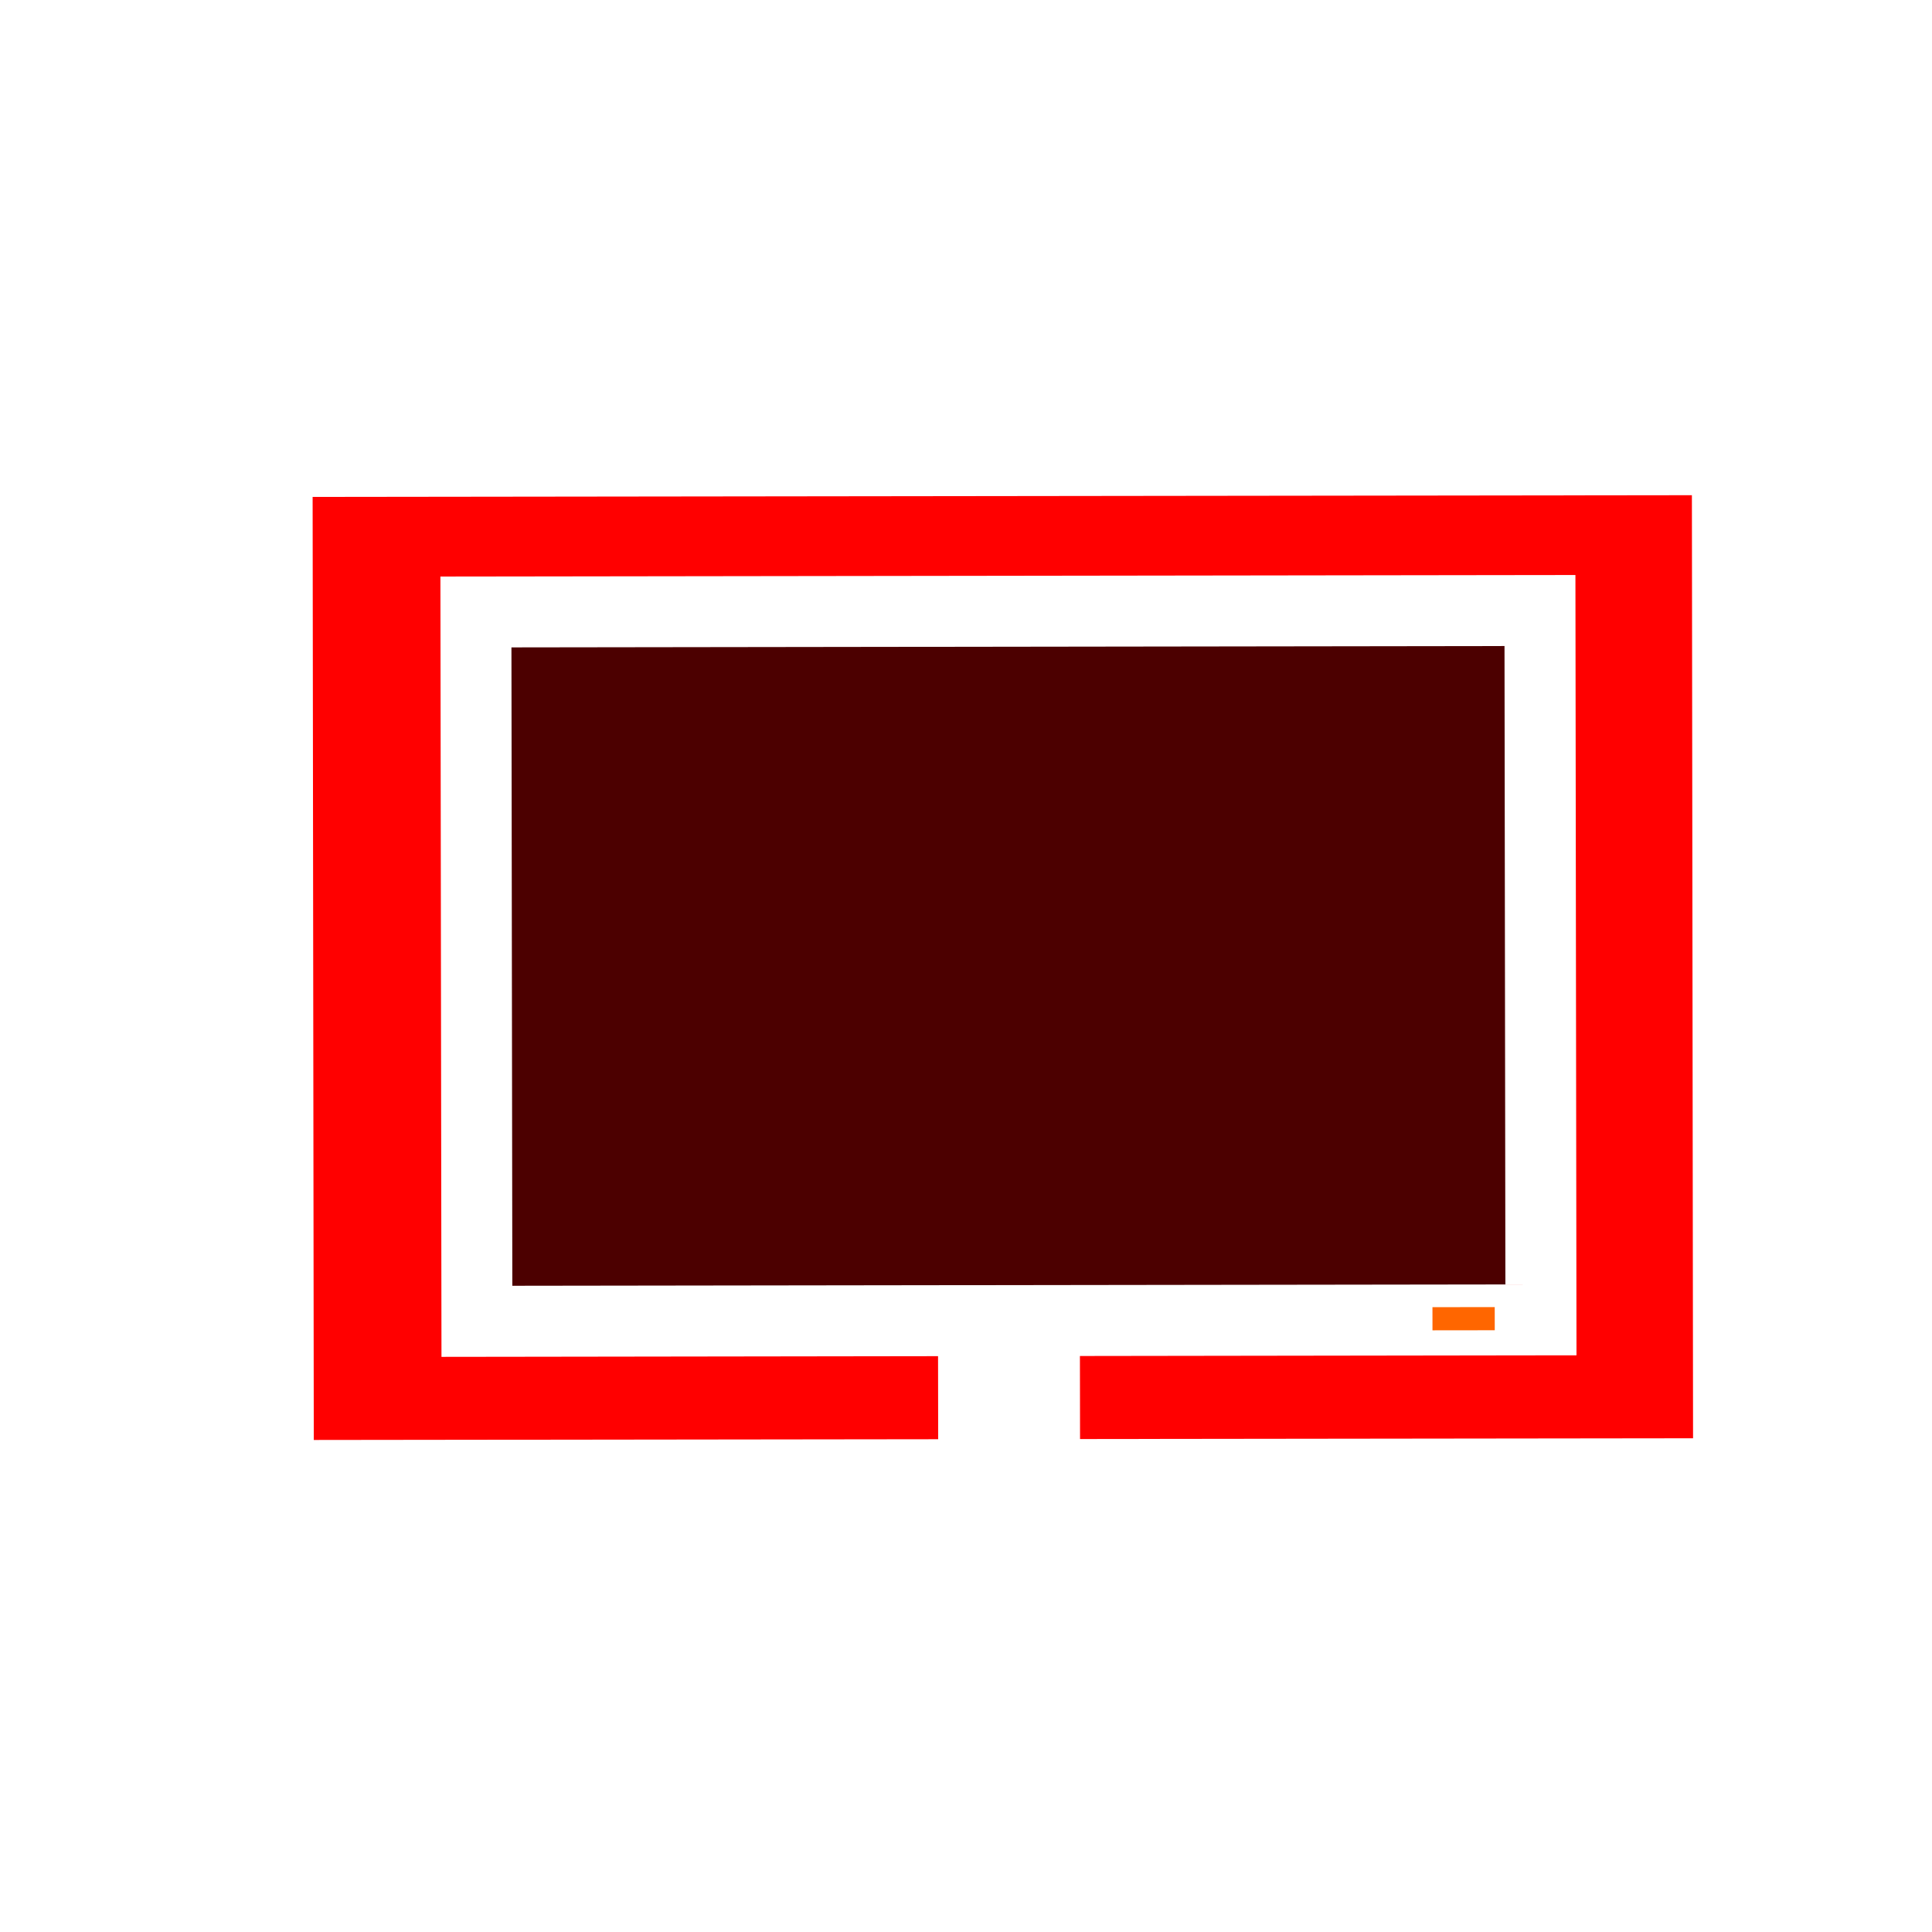 <?xml version="1.0" encoding="UTF-8" standalone="no"?>
<svg
   xmlns:dc="http://purl.org/dc/elements/1.1/"
   xmlns:cc="http://creativecommons.org/ns#"
   xmlns:rdf="http://www.w3.org/1999/02/22-rdf-syntax-ns#"
   xmlns:svg="http://www.w3.org/2000/svg"
   xmlns="http://www.w3.org/2000/svg"
   xmlns:sodipodi="http://sodipodi.sourceforge.net/DTD/sodipodi-0.dtd"
   xmlns:inkscape="http://www.inkscape.org/namespaces/inkscape"
   viewBox="0 0 22 22"
   id="svg2"
   version="1.1"
   inkscape:version="0.91 r13725"
   sodipodi:docname="red.svg"
   inkscape:export-filename="/home/dev/development/projects/current/led/led-frame-remote/resources/correctors/blue.png"
   inkscape:export-xdpi="523.63635"
   inkscape:export-ydpi="523.63635">
  <sodipodi:namedview
     pagecolor="#ffffff"
     bordercolor="#666666"
     borderopacity="1"
     objecttolerance="10000"
     gridtolerance="10000"
     guidetolerance="10000"
     inkscape:pageopacity="0"
     inkscape:pageshadow="2"
     inkscape:window-width="1788"
     inkscape:window-height="945"
     id="namedview93"
     showgrid="true"
     inkscape:zoom="19"
     inkscape:cx="-17.267837"
     inkscape:cy="10.933128"
     inkscape:window-x="0"
     inkscape:window-y="40"
     inkscape:window-maximized="0"
     inkscape:current-layer="g4255"
     inkscape:snap-object-midpoints="true"
     inkscape:snap-bbox="true"
     inkscape:bbox-paths="true"
     inkscape:bbox-nodes="true"
     inkscape:snap-bbox-edge-midpoints="true"
     inkscape:snap-bbox-midpoints="true"
     showguides="true">
    <inkscape:grid
       type="xygrid"
       id="grid4192"
       spacingx="0.1"
       spacingy="0.1"
       dotted="true" />
  </sodipodi:namedview>
  <defs
     id="defs4">
    <linearGradient
       id="linearGradient5213"
       y1="523.8"
       y2="539.8"
       x1="424.57"
       x2="408.57"
       gradientUnits="userSpaceOnUse">
      <stop
         style="stop-color:#4000ff;stop-opacity:1"
         stop-color="#c1cc00"
         id="stop5215" />
      <stop
         offset="0.779"
         id="stop5217"
         stop-color="#c1cc00"
         style="stop-color:#31e2f5;stop-opacity:1" />
      <stop
         style="stop-color:#00ff00;stop-opacity:1"
         offset="1"
         stop-color="#f25c13"
         id="stop5219" />
    </linearGradient>
    <inkscape:perspective
       sodipodi:type="inkscape:persp3d"
       inkscape:vp_x="0 : 11 : 1"
       inkscape:vp_y="0 : 1000 : 0"
       inkscape:vp_z="22 : 11 : 1"
       inkscape:persp3d-origin="11 : 7.3333333 : 1"
       id="perspective5185" />
    <linearGradient
       gradientUnits="userSpaceOnUse"
       x2="408.57"
       x1="424.57"
       y2="539.8"
       y1="523.8"
       id="linearGradient4221">
      <stop
         id="stop4225"
         stop-color="#dfcd00"
         offset="0" />
      <stop
         id="stop4231"
         stop-color="#f25c13"
         offset="1" />
    </linearGradient>
    <linearGradient
       gradientUnits="userSpaceOnUse"
       x2="24"
       x1="8"
       y2="8"
       y1="24"
       id="linearGradient4180">
      <stop
         id="stop4182"
         stop-color="#e81877"
         style="stop-color:#ff0175;stop-opacity:1" />
      <stop
         id="stop4191"
         stop-color="#018dcb"
         offset="1"
         style="stop-color:#018bff;stop-opacity:1" />
    </linearGradient>
    <linearGradient
       gradientUnits="userSpaceOnUse"
       x2="24"
       x1="8"
       y2="8"
       y1="24"
       id="linearGradient4204">
      <stop
         id="stop4206"
         stop-color="#e81877"
         style="stop-color:#007d44;stop-opacity:1" />
      <stop
         id="stop4214"
         stop-color="#018dcb"
         offset="1" />
    </linearGradient>
    <linearGradient
       gradientUnits="userSpaceOnUse"
       x2="24"
       x1="8"
       y2="8"
       y1="24"
       id="linearGradient4174">
      <stop
         id="stop4176"
         stop-color="#e81877" />
      <stop
         id="stop4184"
         stop-color="#018dcb"
         offset="1" />
    </linearGradient>
    <linearGradient
       gradientUnits="userSpaceOnUse"
       x2="408.57"
       x1="424.57"
       y2="539.8"
       y1="523.8"
       id="linearGradient7211">
      <stop
         id="stop7213"
         stop-color="#c1cc00"
         style="stop-color:#409bff;stop-opacity:1" />
      <stop
         style="stop-color:#31e2e2;stop-opacity:1"
         stop-color="#c1cc00"
         id="stop4204"
         offset="0.851" />
      <stop
         id="stop7221"
         stop-color="#f25c13"
         offset="1"
         style="stop-color:#2cff68;stop-opacity:1" />
    </linearGradient>
    <path
       fill="url(#0)"
       id="H"
       d="m24 8c-8.864 0-16 7.136-16 16h16v-16" />
    <path
       fill="url(#3)"
       id="I"
       d="m408.571 539.798c8.864 0 16-7.136 16-16h-16v16" />
    <path
       fill="url(#1)"
       id="J"
       d="m408.571 539.798c-8.864 0-16-7.136-16-16h16v16" />
    <linearGradient
       id="3"
       y1="523.8"
       y2="539.8"
       x1="424.57"
       x2="408.57"
       gradientUnits="userSpaceOnUse">
      <stop
         stop-color="#c1cc00"
         id="stop10" />
      <stop
         offset="0.312"
         stop-color="#dfcd00"
         id="stop12" />
      <stop
         offset="0.562"
         stop-color="#f0cc00"
         id="stop14" />
      <stop
         offset="0.75"
         stop-color="#fd8c08"
         id="stop16" />
      <stop
         offset="1"
         stop-color="#f25c13"
         id="stop18" />
    </linearGradient>
    <linearGradient
       id="0"
       y1="24"
       y2="8"
       x1="8"
       x2="24"
       gradientUnits="userSpaceOnUse">
      <stop
         stop-color="#e81877"
         id="stop21" />
      <stop
         offset="0.312"
         stop-color="#dd1d8c"
         id="stop23" />
      <stop
         offset="0.562"
         stop-color="#6d57b1"
         id="stop25" />
      <stop
         offset="0.75"
         stop-color="#2a78c1"
         id="stop27" />
      <stop
         offset="1"
         stop-color="#018dcb"
         id="stop29" />
    </linearGradient>
    <linearGradient
       id="2"
       y1="523.8"
       y2="507.8"
       x1="424.57"
       x2="408.57"
       gradientUnits="userSpaceOnUse">
      <stop
         stop-color="#bec900"
         id="stop32" />
      <stop
         offset="0.312"
         stop-color="#9ec80a"
         id="stop34" />
      <stop
         offset="0.562"
         stop-color="#71b93d"
         id="stop36" />
      <stop
         offset="0.75"
         stop-color="#35a48f"
         id="stop38" />
      <stop
         offset="1"
         stop-color="#018fca"
         id="stop40" />
    </linearGradient>
    <linearGradient
       id="1"
       y1="523.8"
       y2="539.8"
       x1="392.57"
       x2="408.57"
       gradientUnits="userSpaceOnUse">
      <stop
         stop-color="#e51561"
         id="stop43" />
      <stop
         offset="0.312"
         stop-color="#e4156c"
         id="stop45" />
      <stop
         offset="0.562"
         stop-color="#e71e2c"
         id="stop47" />
      <stop
         offset="0.75"
         stop-color="#e8301e"
         id="stop49" />
      <stop
         offset="1"
         stop-color="#e6320e"
         id="stop51" />
    </linearGradient>
    <filter
       inkscape:collect="always"
       style="color-interpolation-filters:sRGB"
       id="filter4767"
       x="-0.233"
       width="1.467"
       y="-0.341"
       height="1.683">
      <feGaussianBlur
         inkscape:collect="always"
         stdDeviation="3.058"
         id="feGaussianBlur4769" />
    </filter>
  </defs>
  <g
     transform="matrix(1.249 0 0 1.249 -2.738 -1289.52)"
     id="g53">
    <g
       transform="matrix(0.104 0.386 -0.386 0.104 171.08 829.27)"
       id="g83">
      <g
         id="g4255">
        <rect
           style="opacity:1;fill:#ff0000;fill-opacity:1;stroke:none;stroke-width:0.974;stroke-miterlimit:4;stroke-dasharray:none;stroke-opacity:1;filter:url(#filter4767)"
           id="rect4251"
           width="31.452"
           height="21.505"
           x="-415.925"
           y="519.466"
           transform="matrix(0.259,-0.966,0.966,0.259,-0.46,-0.123)" />
        <g
           id="g4714"
           transform="translate(-0.795,-0.213)">
          <rect
             transform="matrix(0.259,-0.966,0.966,0.259,0,0)"
             y="523.081"
             x="-411.702"
             height="14.875"
             width="22.98"
             id="rect5691"
             style="opacity:0.7;fill:#000000;fill-opacity:1;stroke:none;stroke-width:1.008;stroke-miterlimit:4;stroke-dasharray:none;stroke-opacity:1" />
          <path
             class="ColorScheme-Text"
             id="rect4211"
             d="m 396.927,534.074 17.189,4.606 0.419,-1.563 2.512,-9.376 3.125,0.837 -1.256,4.688 1.563,0.419 3.35,-12.501 -1.563,-0.419 -1.256,4.688 -3.125,-0.837 2.512,-9.376 0.419,-1.563 -17.189,-4.606 -0.419,1.563 -5.862,21.876 -0.419,1.563 z m 1.981,-1.144 5.862,-21.876 14.063,3.768 -5.862,21.876 -14.063,-3.768 z"
             style="fill:#ffffff;fill-opacity:1;stroke:none"
             inkscape:connector-curvature="0" />
          <rect
             transform="matrix(0.259,-0.966,0.966,0.259,0,0)"
             y="538.321"
             x="-390.412"
             height="0.528"
             width="1.42"
             id="rect5691-3"
             style="opacity:1;fill:#ff6600;fill-opacity:1;stroke:none;stroke-width:1.008;stroke-miterlimit:4;stroke-dasharray:none;stroke-opacity:1" />
        </g>
      </g>
    </g>
  </g>
</svg>
